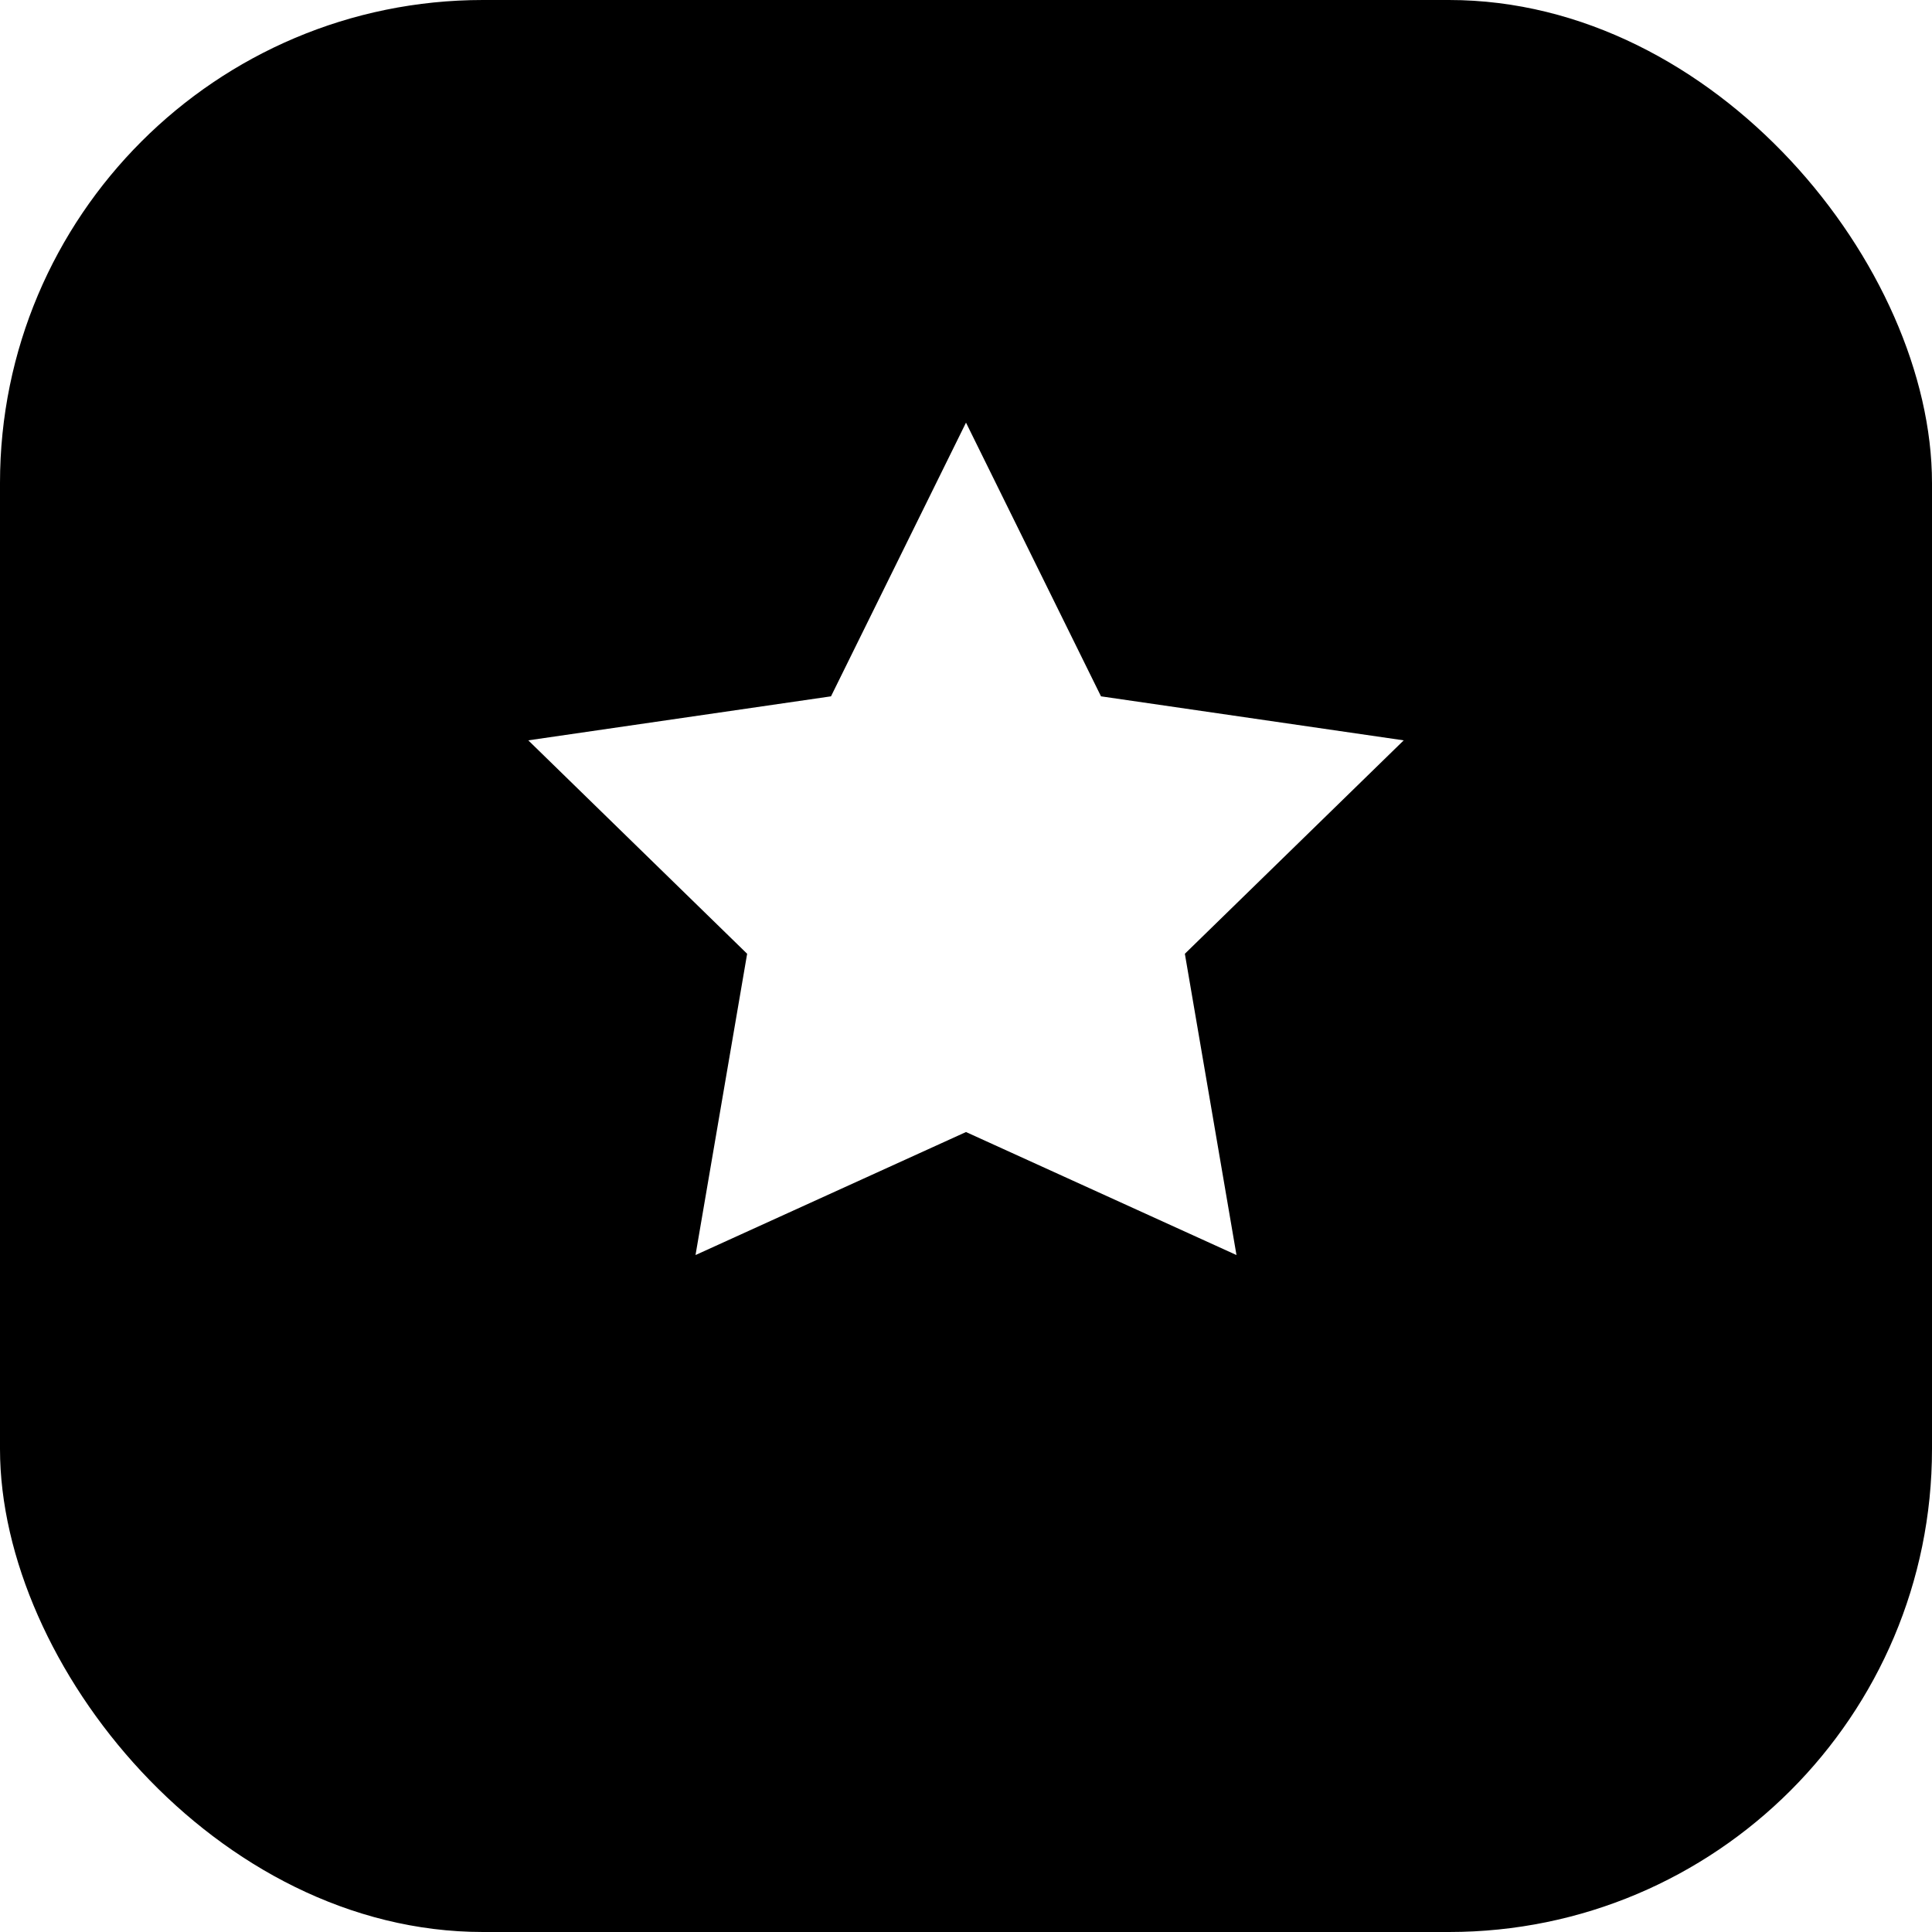 <svg xmlns="http://www.w3.org/2000/svg" viewBox="0 0 64 64" width="64" height="64">
  <defs>
    <linearGradient id="g" x1="0%" y1="0%" x2="100%" y2="100%">
      <stop offset="0%" stop-color="hsl(18 100% 60%)"/>
      <stop offset="100%" stop-color="hsl(220 91% 50%)"/>
    </linearGradient>
    <filter id="blur" x="-20%" y="-20%" width="140%" height="140%">
      <feGaussianBlur in="SourceGraphic" stdDeviation="0.5"/>
    </filter>
  </defs>
  <rect width="64" height="64" rx="16" ry="16" fill="url(#g)"/>
  <g filter="url(#blur)">
    <path fill="#ffffff" d="M32 14l4.472 9.067 10.028 1.458-7.25 7.07 1.71 9.98L32 37.5l-8.96 4.075 1.71-9.98-7.25-7.07 10.028-1.458L32 14z"/>
  </g>
</svg>


